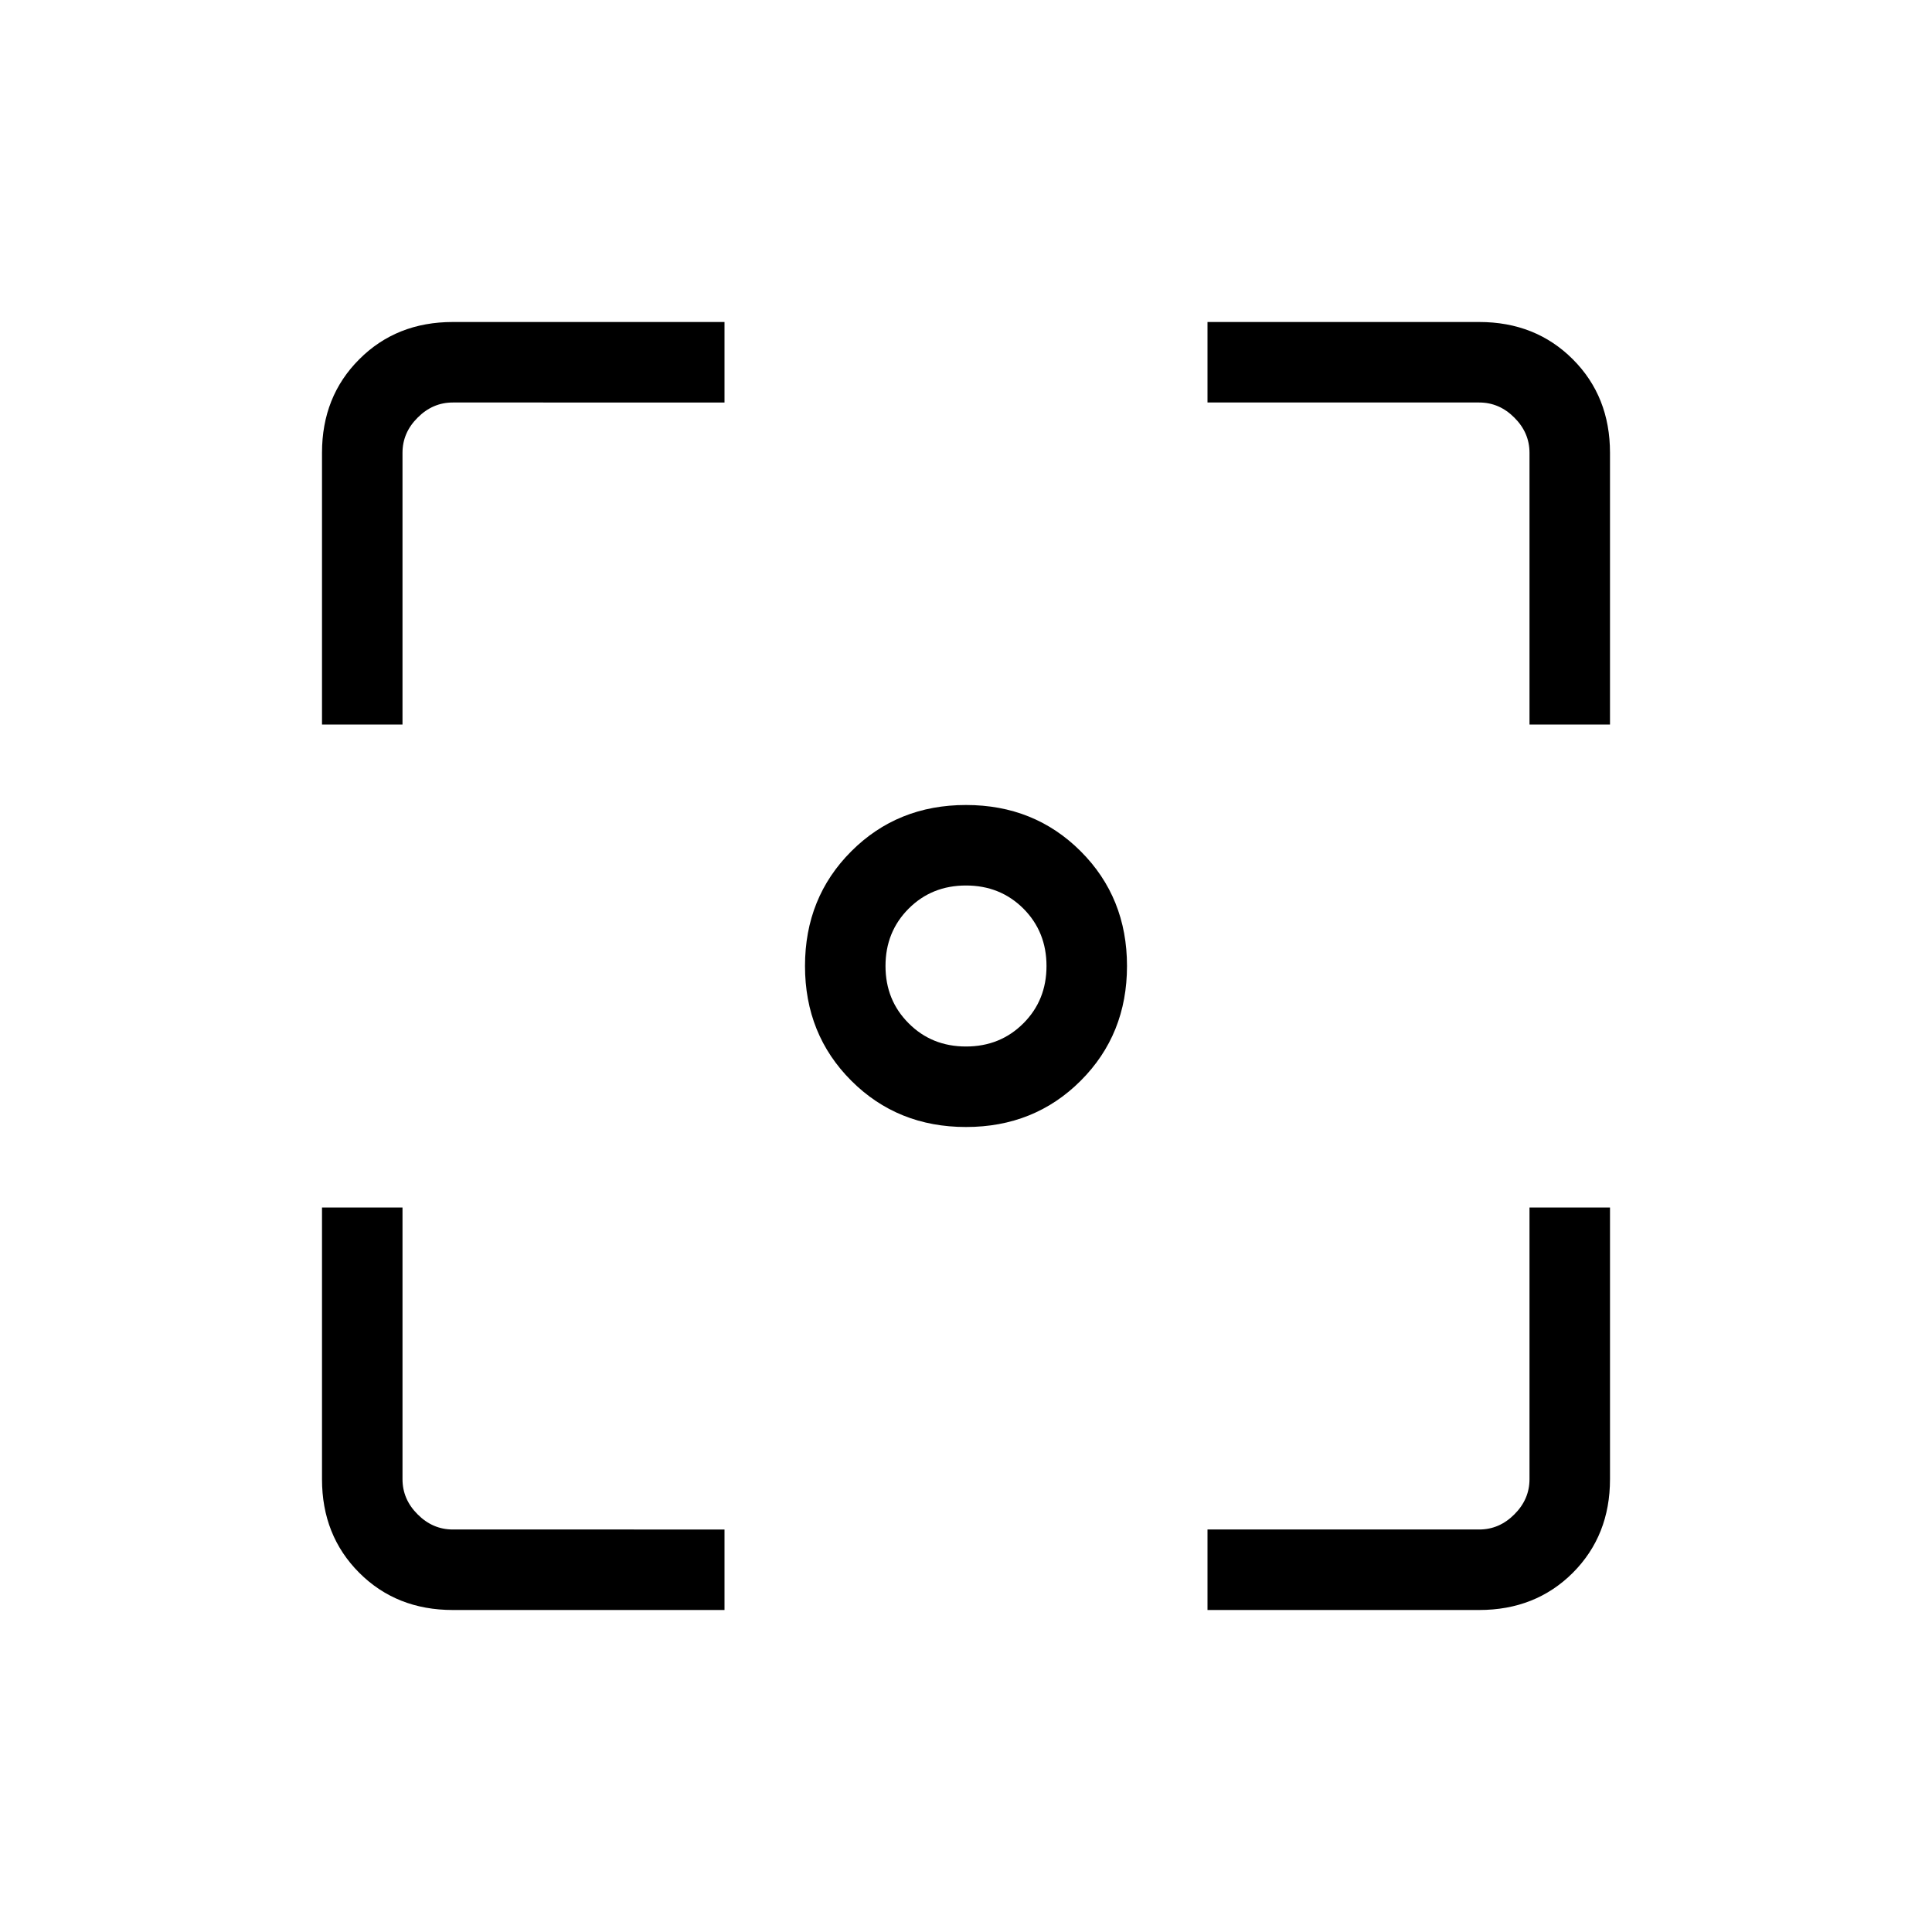 <svg xmlns="http://www.w3.org/2000/svg" height="24" width="24"><path d="M12 14q-.85 0-1.425-.575Q10 12.85 10 12q0-.85.575-1.425Q11.15 10 12 10q.85 0 1.425.575Q14 11.15 14 12q0 .85-.575 1.425Q12.85 14 12 14ZM4 9V5.625q0-.7.463-1.162Q4.925 4 5.625 4H9v1H5.625q-.25 0-.437.188Q5 5.375 5 5.625V9Zm5 11H5.625q-.7 0-1.162-.462Q4 19.075 4 18.375V15h1v3.375q0 .25.188.437.187.188.437.188H9Zm6 0v-1h3.375q.25 0 .437-.188.188-.187.188-.437V15h1v3.375q0 .7-.462 1.163-.463.462-1.163.462Zm4-11V5.625q0-.25-.188-.437Q18.625 5 18.375 5H15V4h3.375q.7 0 1.163.463.462.462.462 1.162V9Zm-7 4q.425 0 .713-.288Q13 12.425 13 12t-.287-.713Q12.425 11 12 11t-.712.287Q11 11.575 11 12t.288.712Q11.575 13 12 13Z"/></svg>